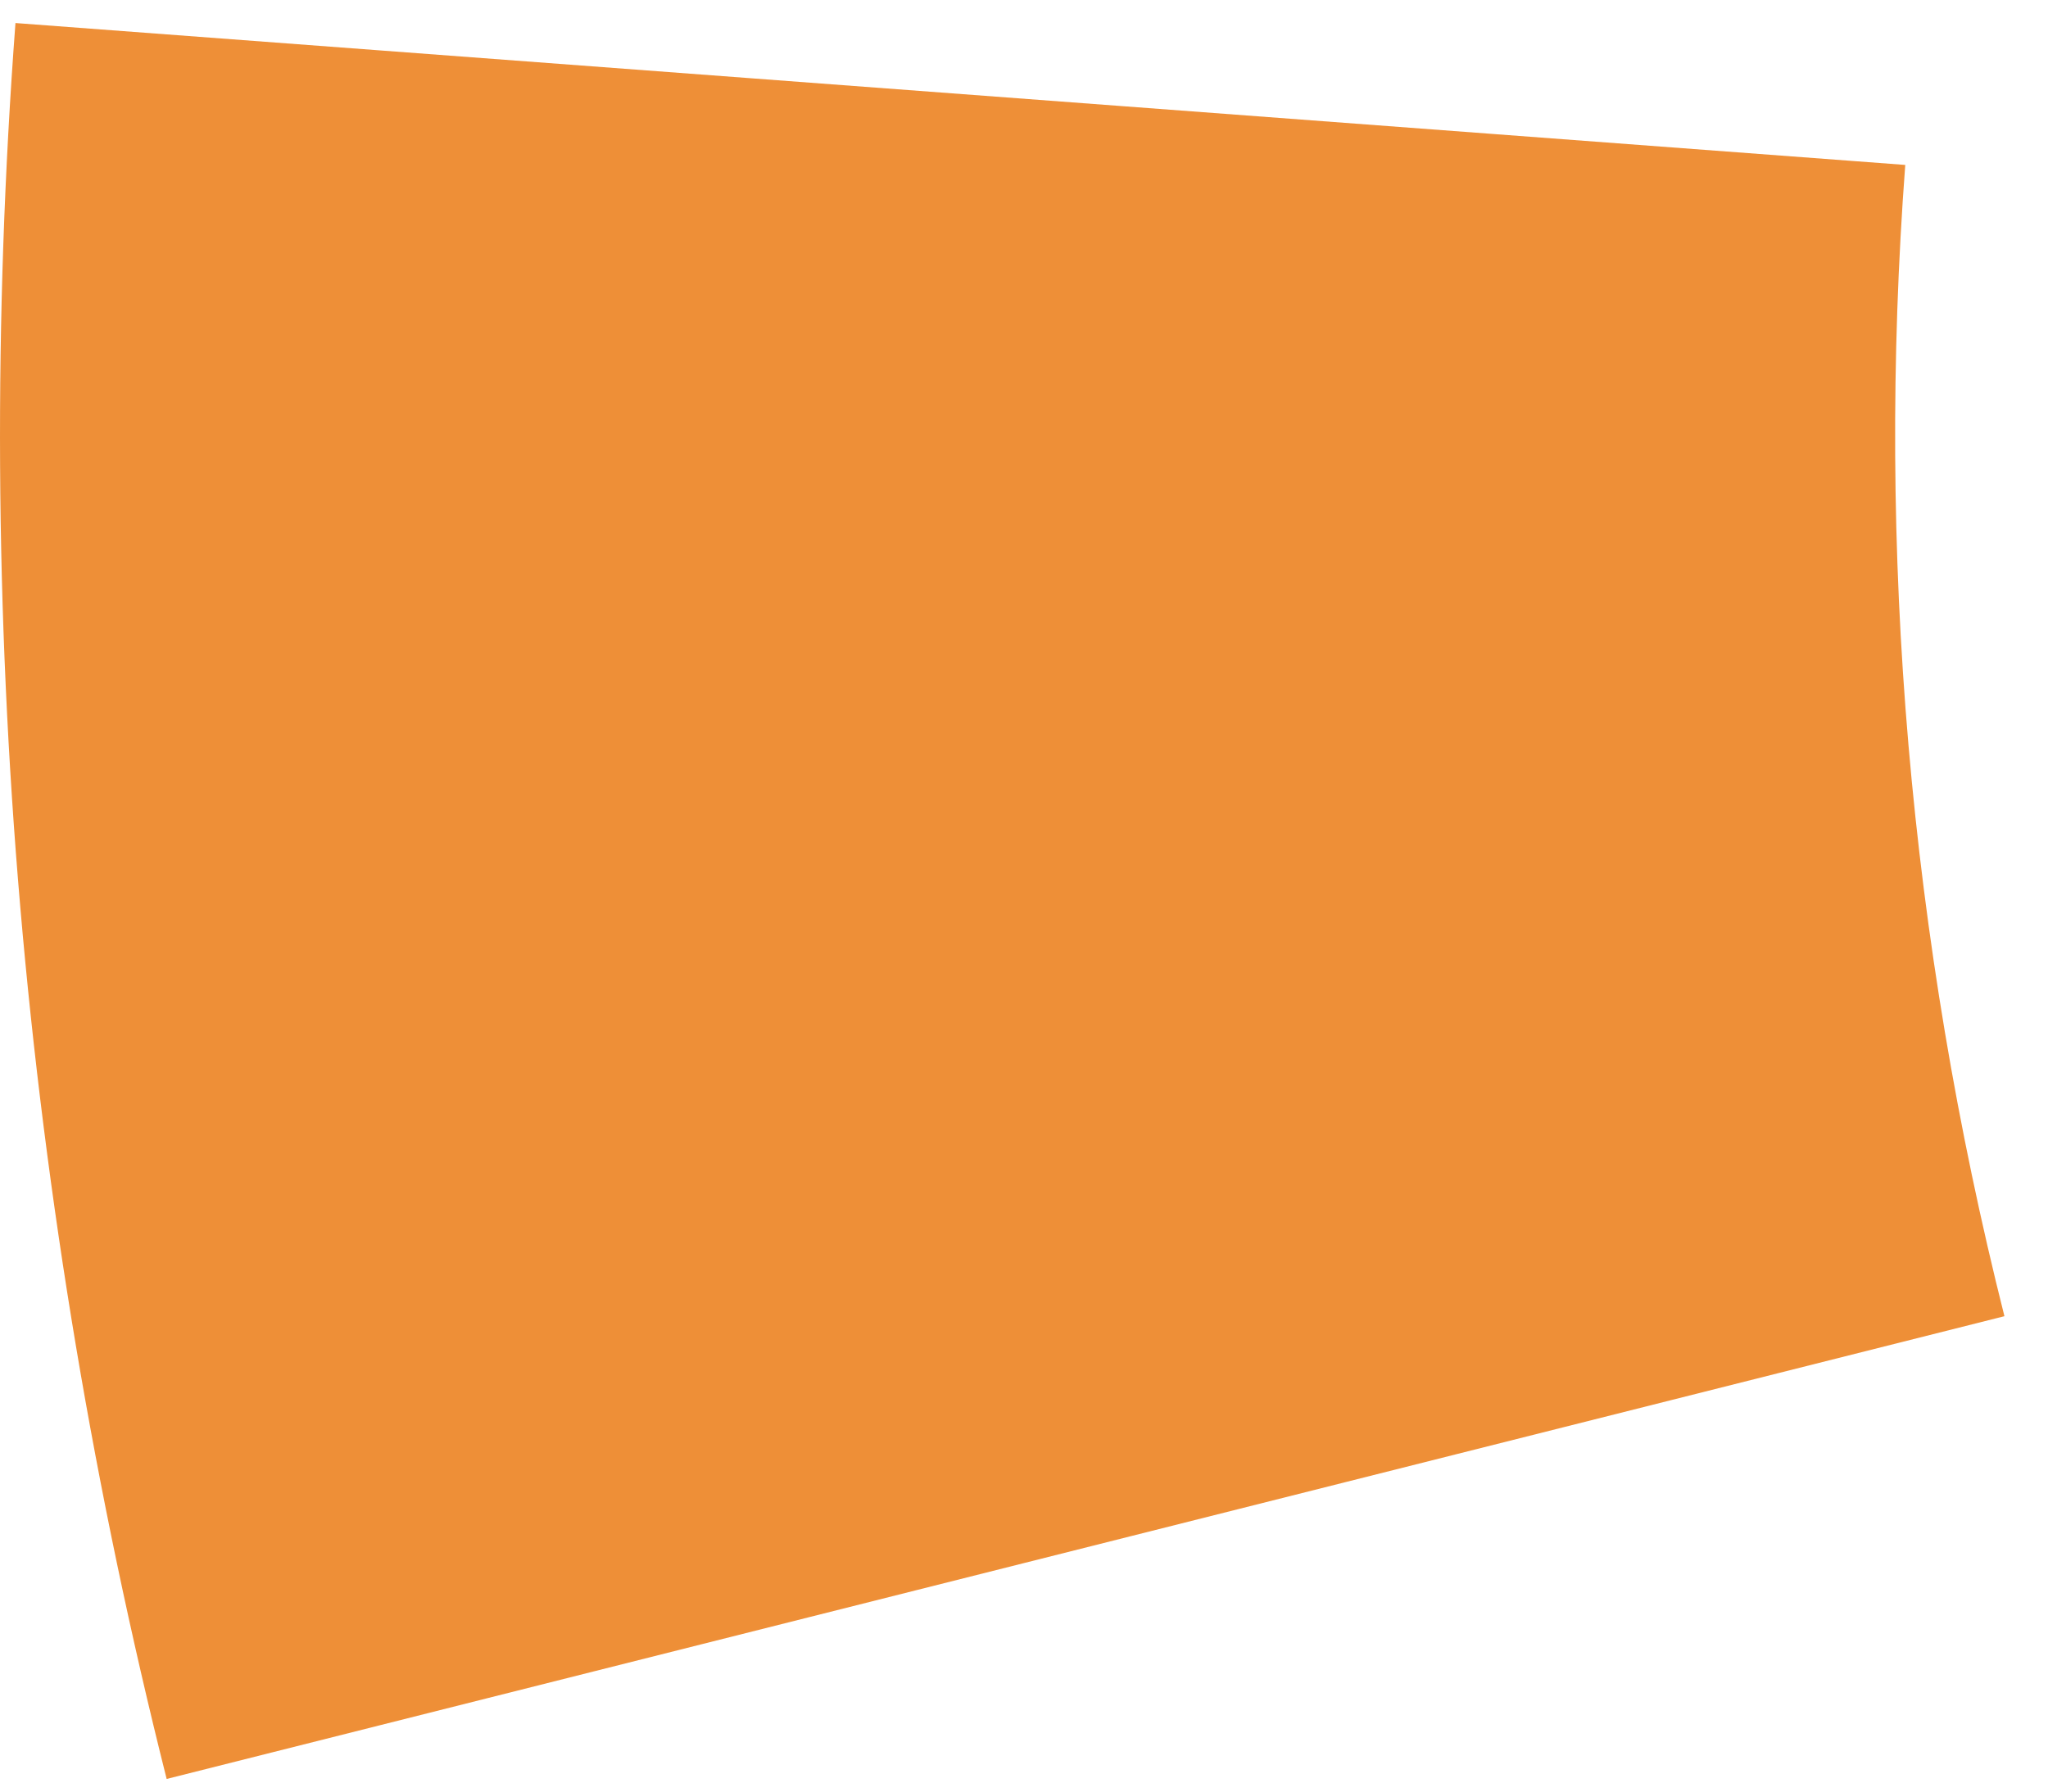 <svg width="40" height="35" viewBox="0 0 40 35" fill="none" xmlns="http://www.w3.org/2000/svg">
<path d="M0.302 0.45C-0.563 11.969 0.434 23.552 3.255 34.753L39.149 25.713C37.299 18.369 36.645 10.774 37.212 3.222L0.302 0.45Z" fill="#EE8F37"/>
</svg>
